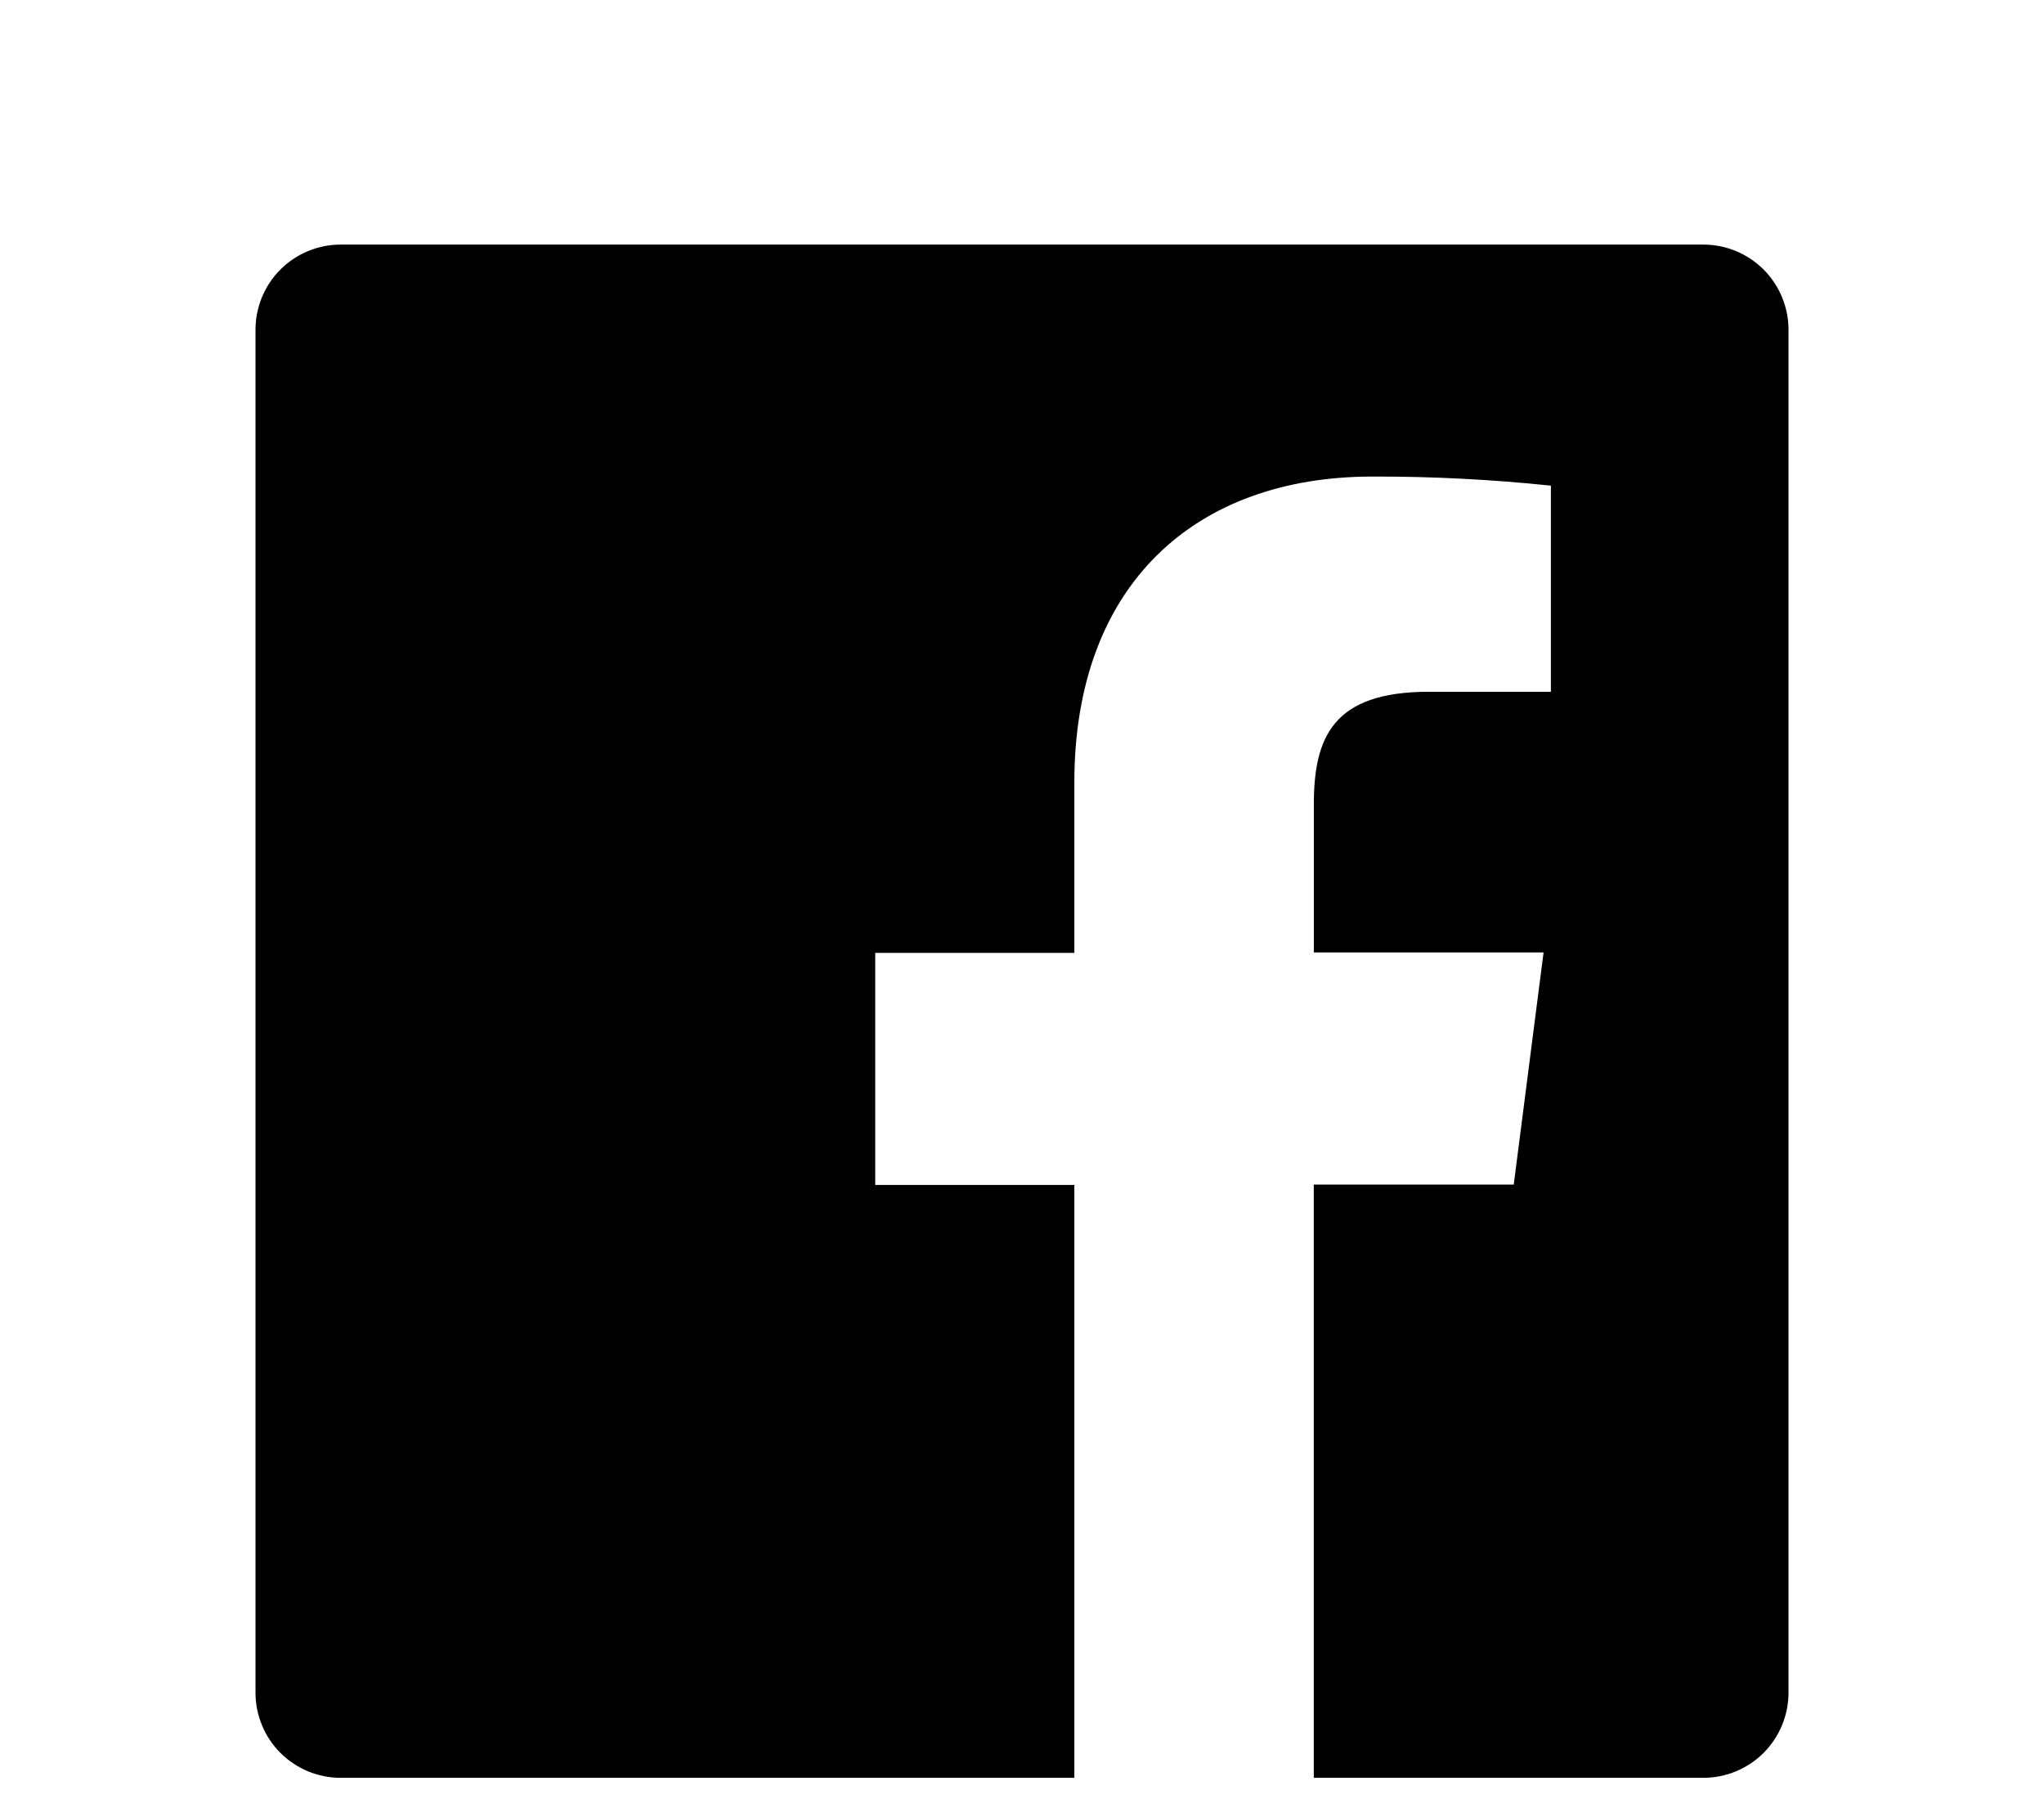 <svg width="36" height="32" viewBox="0 0 36 32" fill="none" xmlns="http://www.w3.org/2000/svg">
<g filter="url(#filter0_d_2607_92)">
<path d="M30 0.307H6C5.602 0.307 5.221 0.465 4.939 0.746C4.658 1.028 4.5 1.409 4.5 1.807V25.807C4.5 26.205 4.658 26.587 4.939 26.868C5.221 27.149 5.602 27.307 6 27.307H18.922V16.867H15.415V12.78H18.922V9.78C18.922 6.292 21.052 4.392 24.172 4.392C25.221 4.389 26.271 4.443 27.315 4.552V8.182H25.163C23.471 8.182 23.14 8.989 23.14 10.17V12.772H27.186L26.661 16.86H23.139V27.307H30C30.398 27.307 30.779 27.149 31.061 26.868C31.342 26.587 31.5 26.205 31.5 25.807V1.807C31.5 1.409 31.342 1.028 31.061 0.746C30.779 0.465 30.398 0.307 30 0.307Z" fill="black"/>
</g>
<defs>
<filter id="filter0_d_2607_92" x="0.5" y="0.307" width="35" height="35" filterUnits="userSpaceOnUse" color-interpolation-filters="sRGB">
<feFlood flood-opacity="0" result="BackgroundImageFix"/>
<feColorMatrix in="SourceAlpha" type="matrix" values="0 0 0 0 0 0 0 0 0 0 0 0 0 0 0 0 0 0 127 0" result="hardAlpha"/>
<feOffset dy="4"/>
<feGaussianBlur stdDeviation="2"/>
<feComposite in2="hardAlpha" operator="out"/>
<feColorMatrix type="matrix" values="0 0 0 0 0 0 0 0 0 0 0 0 0 0 0 0 0 0 0.25 0"/>
<feBlend mode="normal" in2="BackgroundImageFix" result="effect1_dropShadow_2607_92"/>
<feBlend mode="normal" in="SourceGraphic" in2="effect1_dropShadow_2607_92" result="shape"/>
</filter>
</defs>
</svg>
